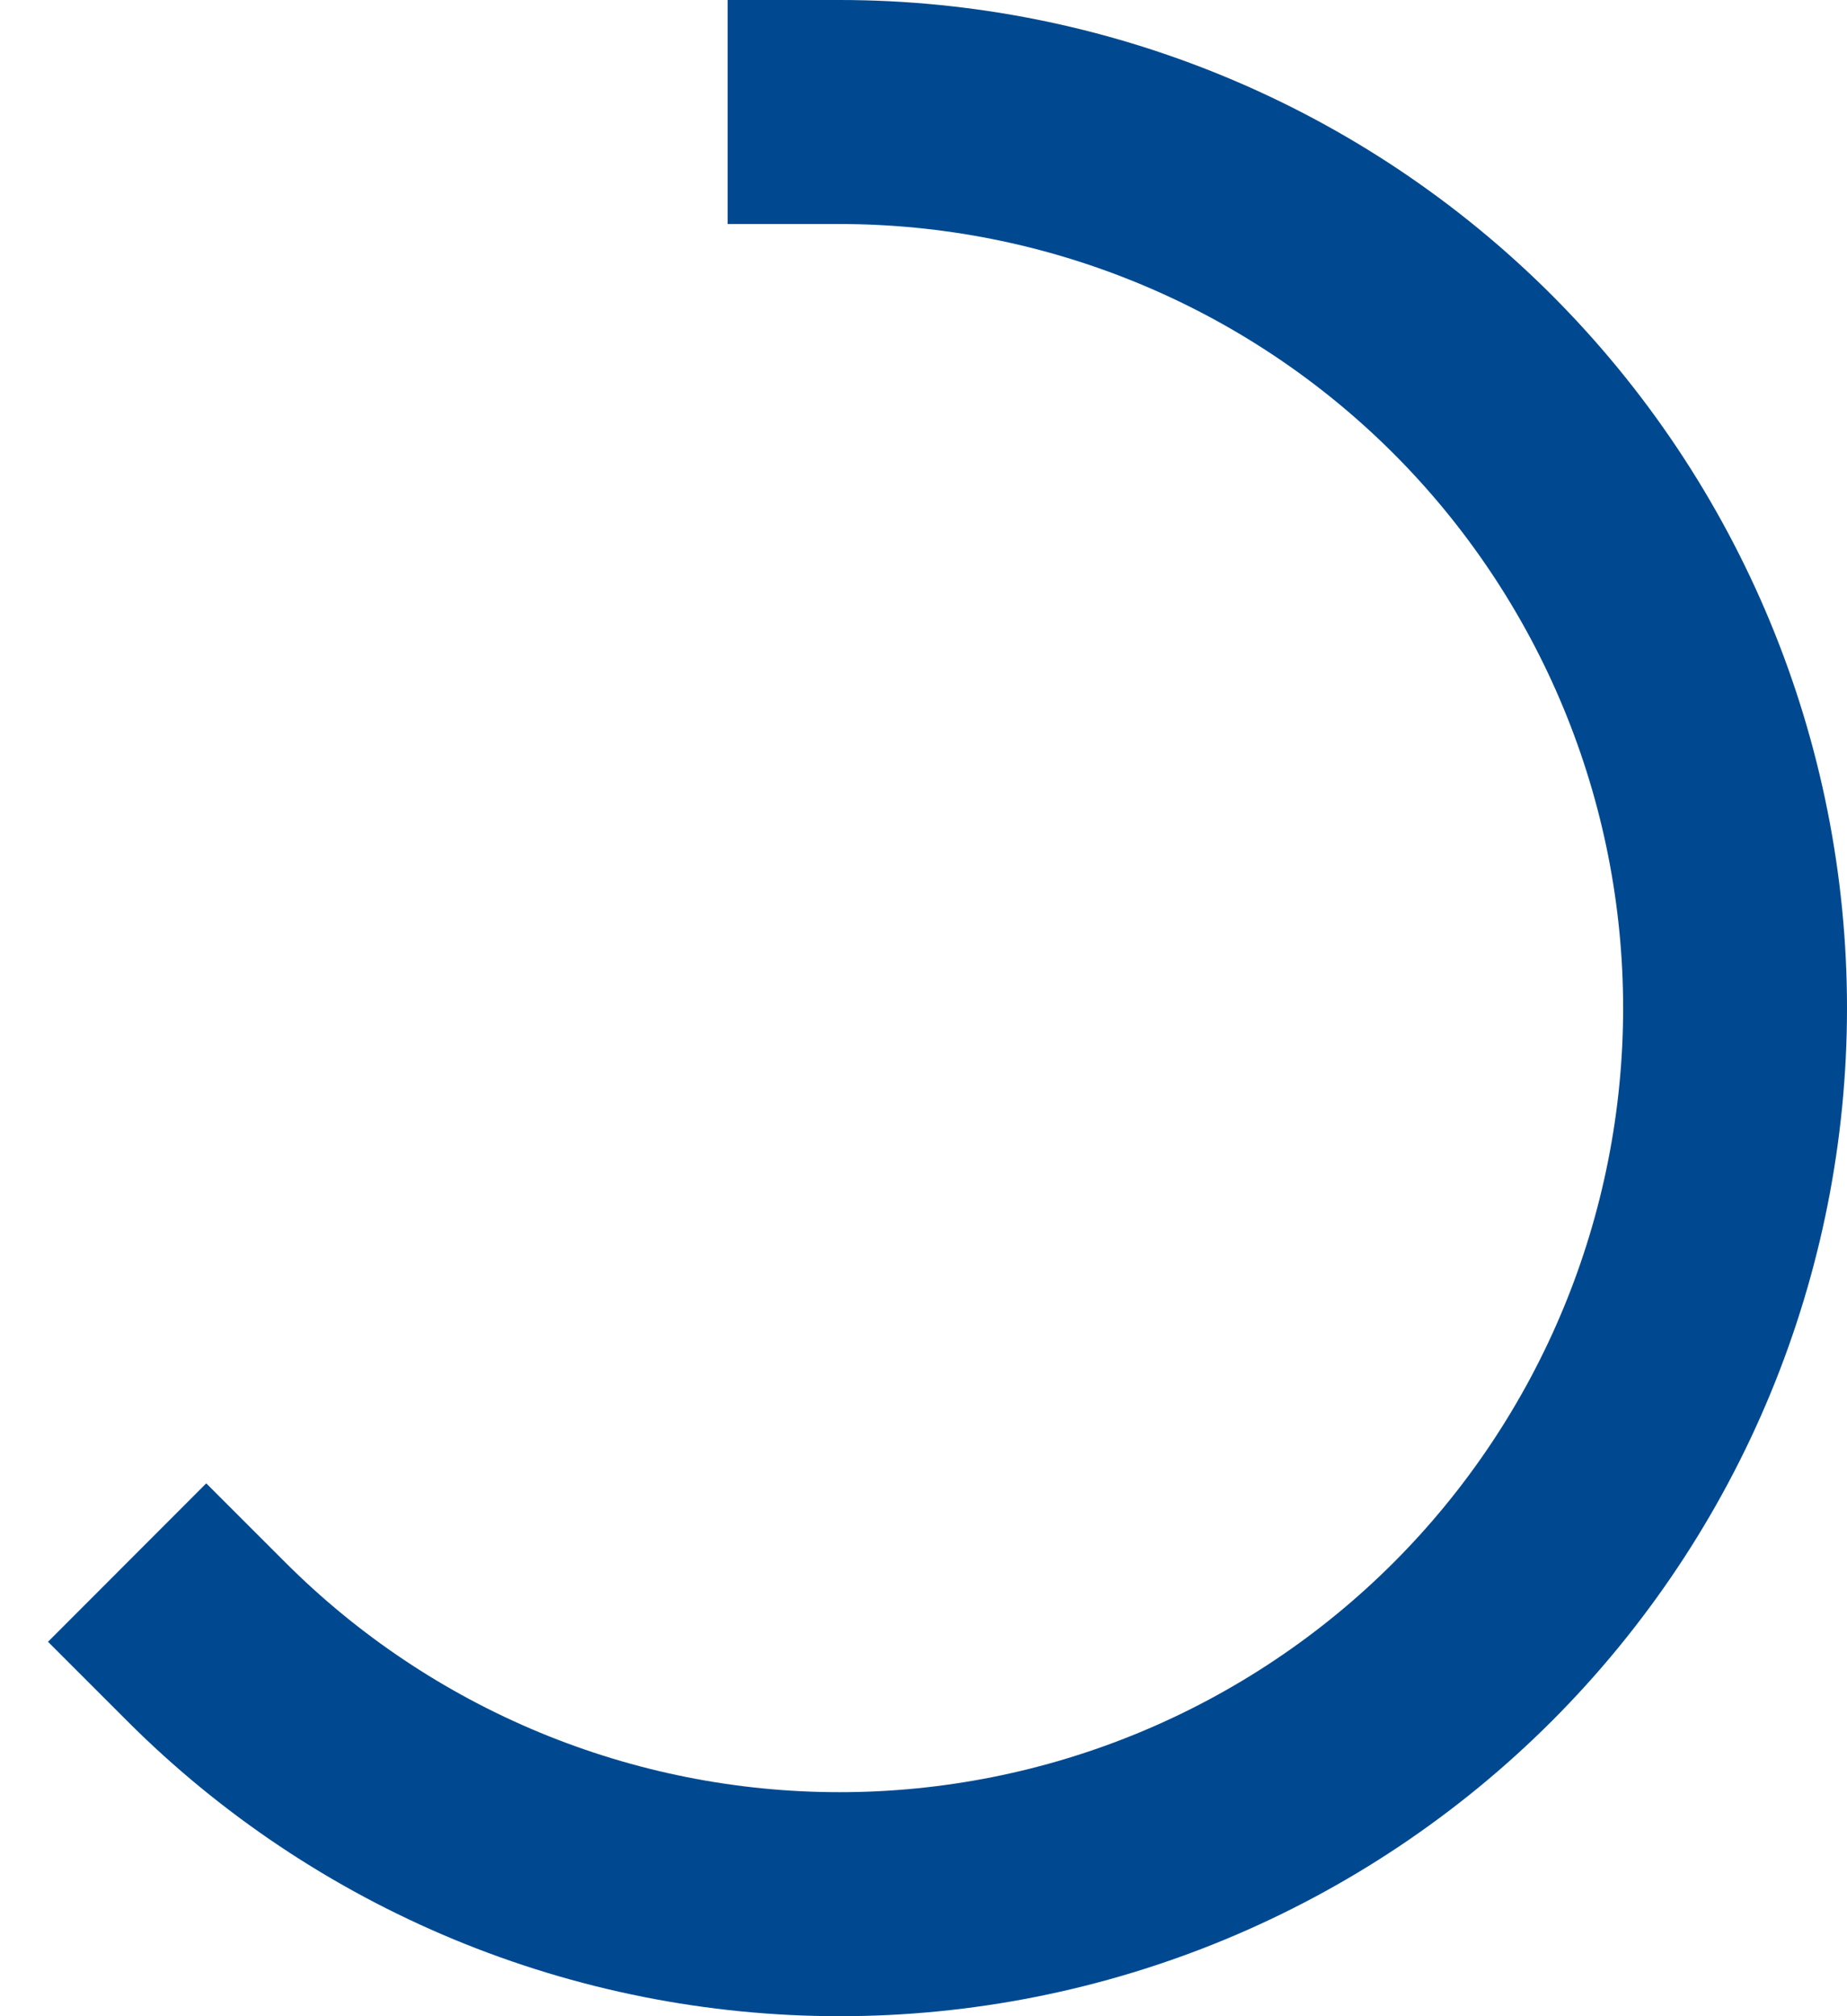 <svg width="33" height="36" viewBox="0 0 33 36" fill="none" xmlns="http://www.w3.org/2000/svg">
<path d="M15 2C17.101 2 19.182 2.414 21.123 3.218C23.064 4.022 24.828 5.201 26.314 6.686C27.799 8.172 28.978 9.936 29.782 11.877C30.586 13.818 31 15.899 31 18C31 20.101 30.586 22.182 29.782 24.123C28.978 26.064 27.799 27.828 26.314 29.314C24.828 30.799 23.064 31.978 21.123 32.782C19.182 33.586 17.101 34 15 34C12.899 34 10.818 33.586 8.877 32.782C6.936 31.978 5.172 30.799 3.686 29.314" stroke="#004990" stroke-width="4" stroke-linecap="square" stroke-linejoin="round"/>
</svg>
